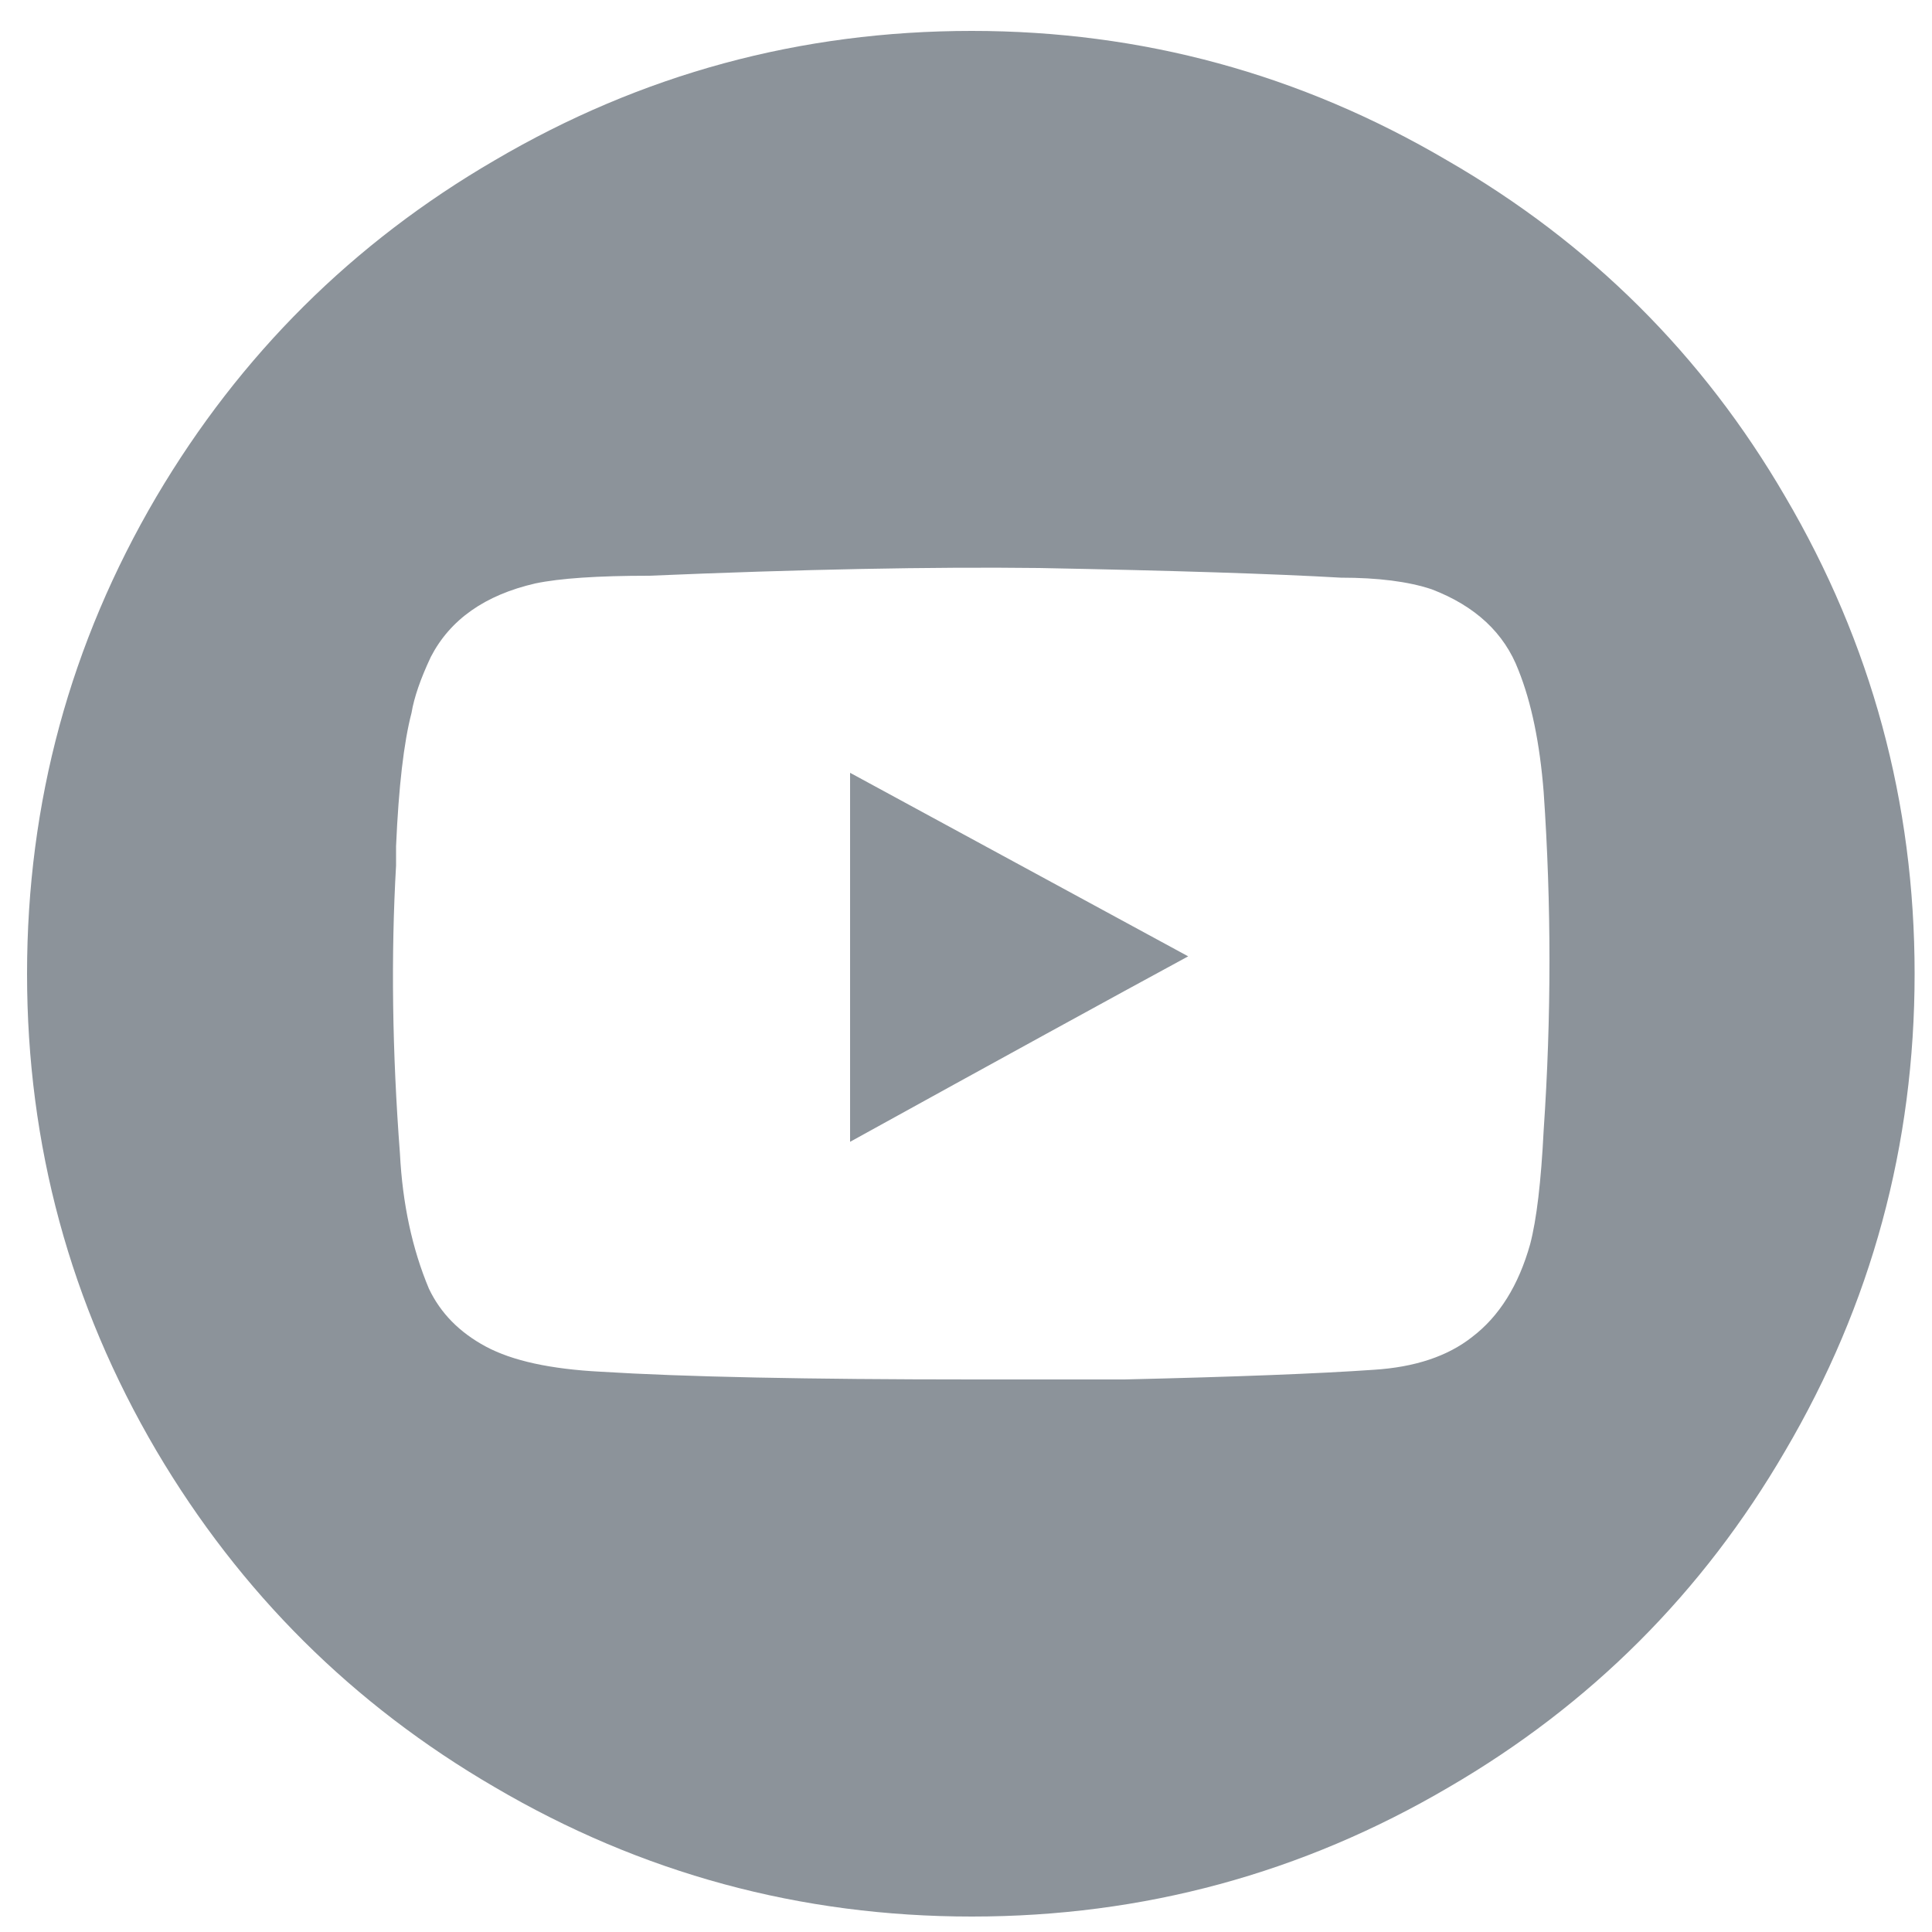 <?xml version="1.0" encoding="UTF-8" standalone="no"?>
<svg
   viewBox="0 0 1000 1000"
   version="1.1"
   id="svg1260"
   sodipodi:docname="youtube.svg"
   inkscape:version="1.2.2 (b0a8486541, 2022-12-01)"
   xmlns:inkscape="http://www.inkscape.org/namespaces/inkscape"
   xmlns:sodipodi="http://sodipodi.sourceforge.net/DTD/sodipodi-0.dtd"
   xmlns="http://www.w3.org/2000/svg"
   xmlns:svg="http://www.w3.org/2000/svg">
  <defs
     id="defs1264" />
  <sodipodi:namedview
     id="namedview1262"
     pagecolor="#ffffff"
     bordercolor="#666666"
     borderopacity="1.0"
     inkscape:showpageshadow="2"
     inkscape:pageopacity="0.0"
     inkscape:pagecheckerboard="0"
     inkscape:deskcolor="#d1d1d1"
     showgrid="false"
     inkscape:zoom="0.779"
     inkscape:cx="500"
     inkscape:cy="499.35815"
     inkscape:window-width="1920"
     inkscape:window-height="959"
     inkscape:window-x="0"
     inkscape:window-y="48"
     inkscape:window-maximized="1"
     inkscape:current-layer="svg1260" />
  <path
     d="M503 16q-133 0-247 67-110 64-175 174-67 114-67 247 0 133 67 247 65 110 175 174 114 67 247 67 133 0 247-67 110-64 174-174 67-114 67-247 0-133-67-247-64-110-175-174-114-67-246-67z m296 569q-2 40-7 59-9 32-30 48-19 15-51 17-43 3-129 5l-78 0q-129 0-193-4-39-2-59.5-13-20.5-11-29.5-30-13-31-15-70-6-79-2-149l0-10q2-46 8-69 2-12 10-29 15-29 54-38 19-4 59-4 118-5 202-4 104 2 156 5 29 0 47 6 34 13 45 42 10 25 13 63 6 87 0 175z m-359-185q0 0 0 0l0 191q116-64 175-96l-1 0 1 0-175-95z"
     id="path1258"
     style="fill:#8c939a;fill-opacity:1" />
</svg>
